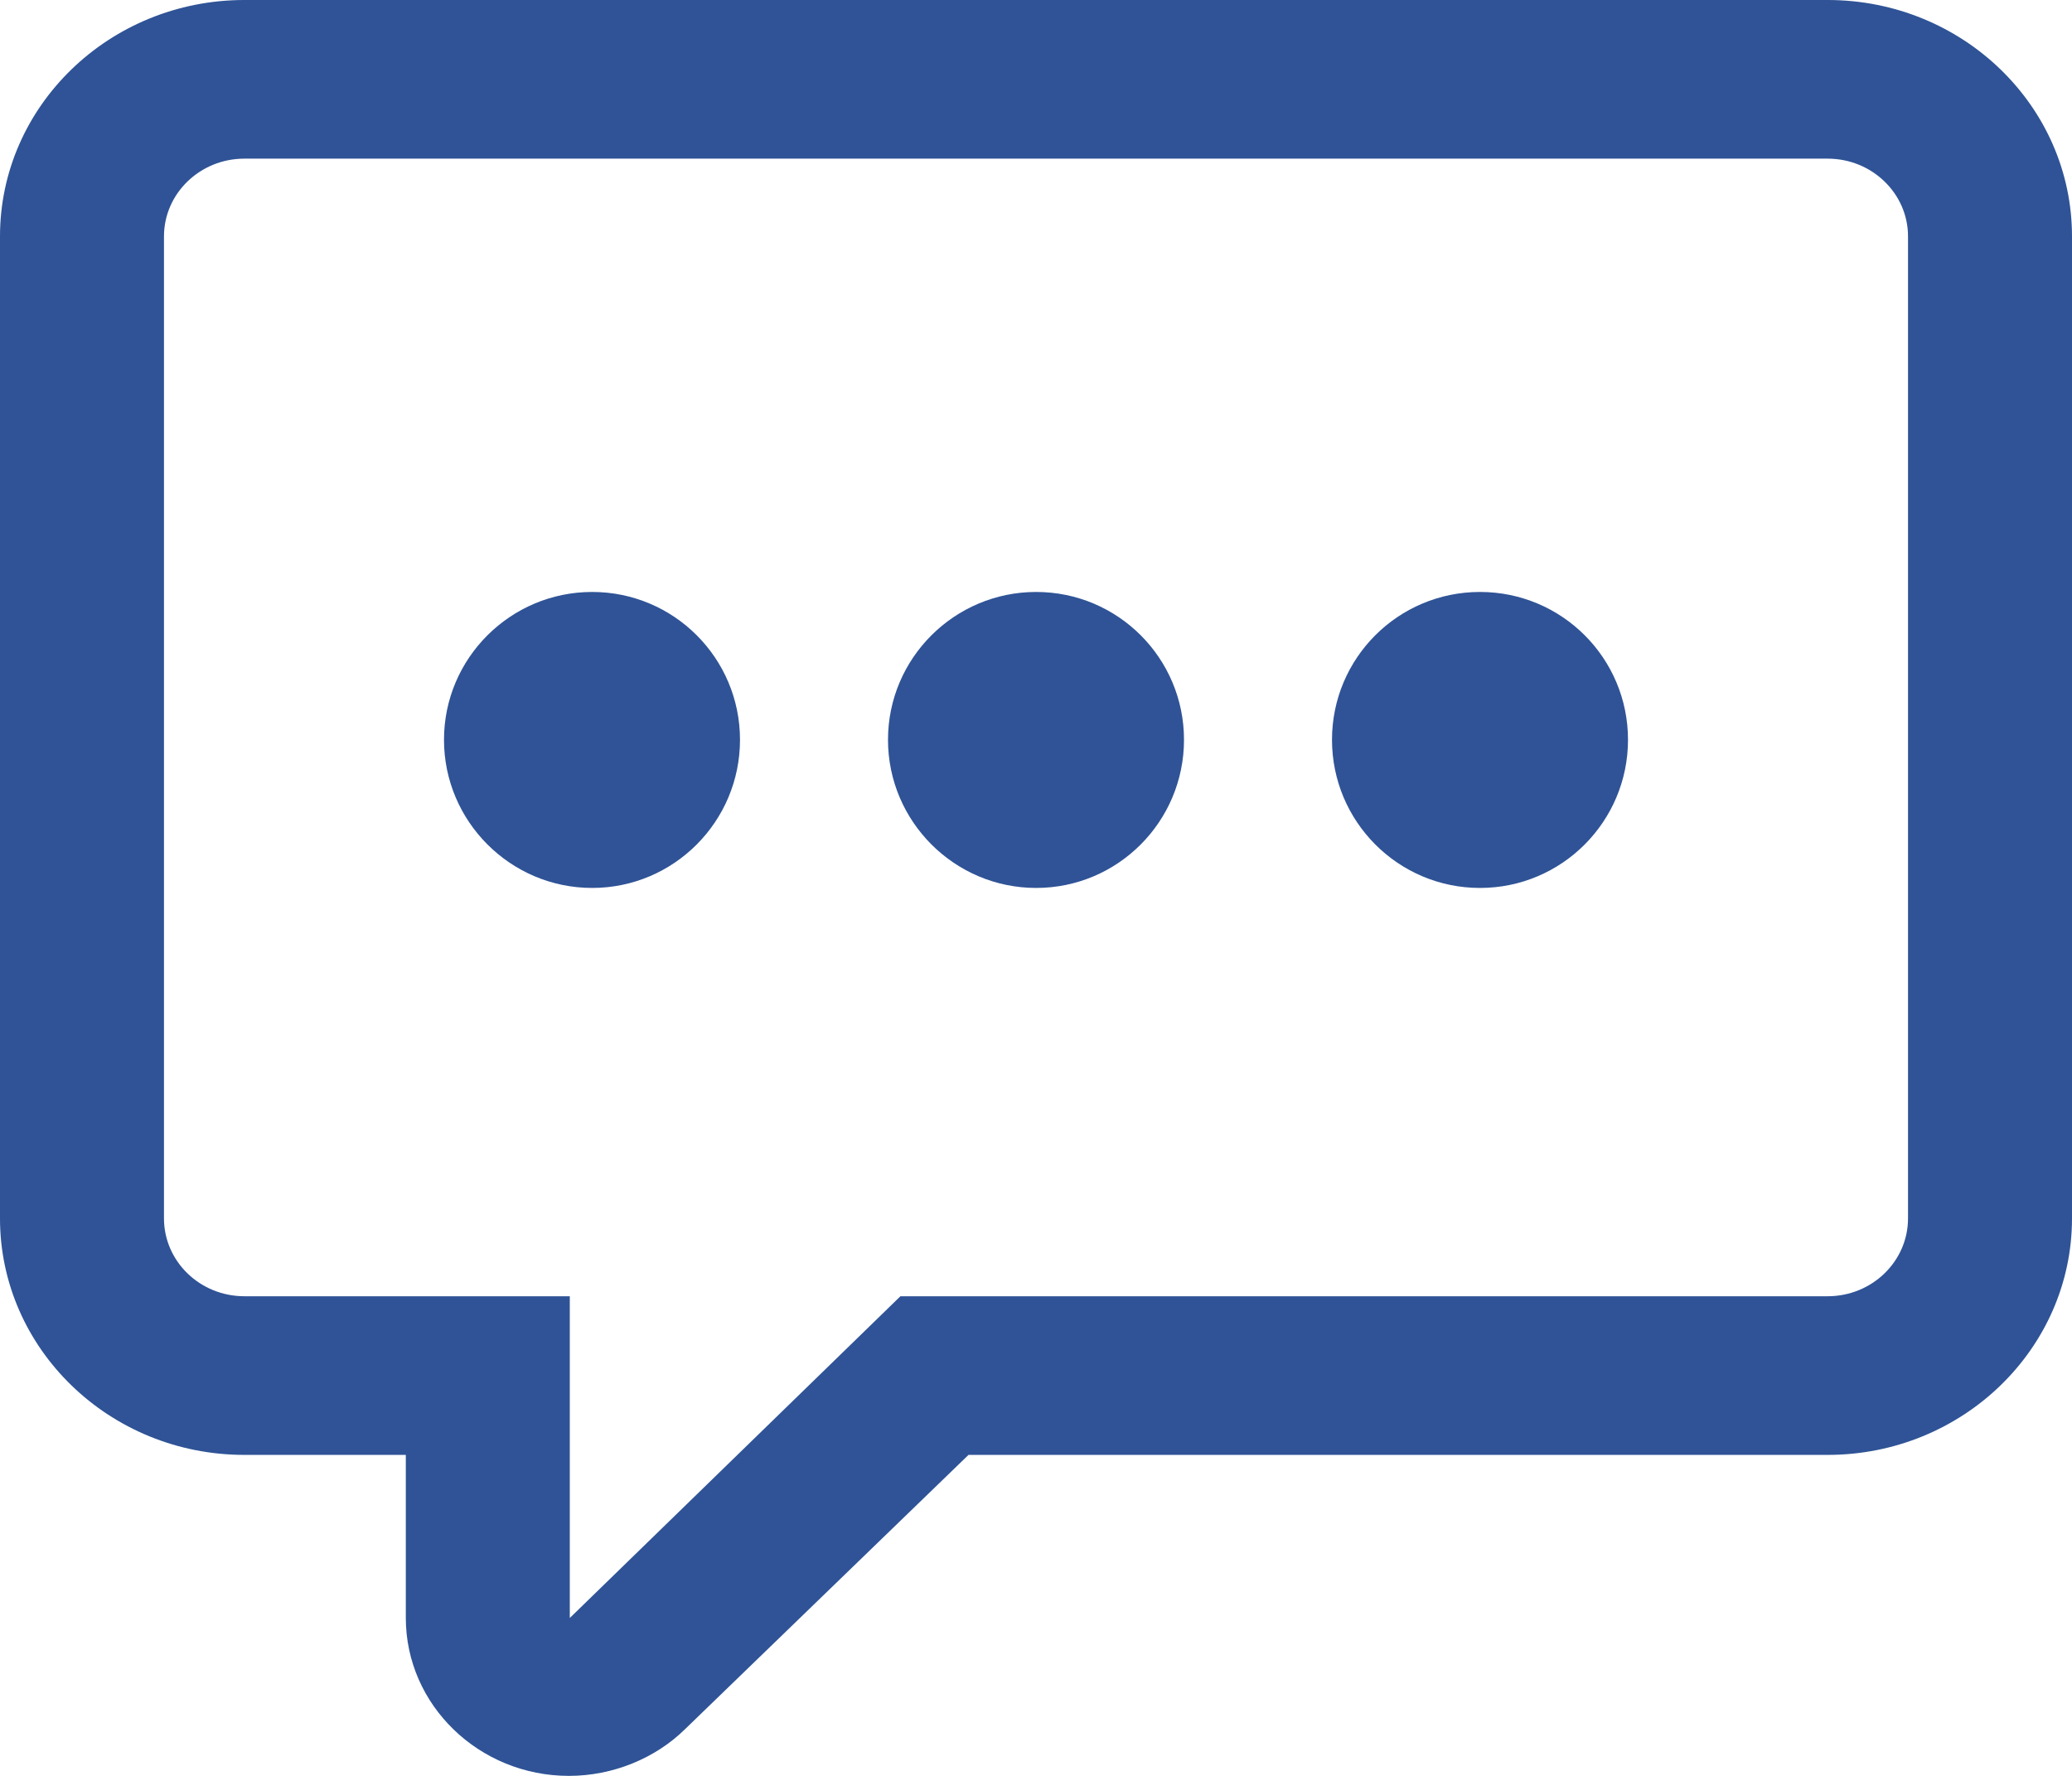 <?xml version="1.0" encoding="UTF-8"?>
<svg width="14px" height="12px" viewBox="0 0 14 12" version="1.1" xmlns="http://www.w3.org/2000/svg" xmlns:xlink="http://www.w3.org/1999/xlink">
    <!-- Generator: Sketch 47.1 (45422) - http://www.bohemiancoding.com/sketch -->
    <title>Combined Shape</title>
    <desc>Created with Sketch.</desc>
    <defs></defs>
    <g id="Welcome" stroke="none" stroke-width="1" fill="none" fill-rule="evenodd">
        <g id="Article/Desktop" transform="translate(-293, -3464)" fill="#2F5396">
            <g id="Related-Posts" transform="translate(0, 3412)">
                <g id="Previous-Post" transform="translate(248, 5)">
                    <g id="Data" transform="translate(40, 40)">
                        <path d="M17.892,15.233 C17.892,15.523 17.649,15.759 17.349,15.759 L11.084,15.759 L8.85,17.933 L8.85,15.759 L6.651,15.759 C6.351,15.759 6.108,15.523 6.108,15.233 L6.108,8.597 C6.108,8.308 6.351,8.072 6.651,8.072 L17.349,8.072 C17.649,8.072 17.892,8.308 17.892,8.597 L17.892,15.233 Z M17.349,7 C18.26,7 19,7.716 19,8.597 L19,15.233 C19,16.114 18.26,16.831 17.349,16.831 L11.544,16.831 L9.629,18.684 C9.428,18.882 9.14,19 8.844,19 C8.237,19 7.742,18.521 7.742,17.933 L7.742,16.831 L6.651,16.831 C5.74,16.831 5,16.114 5,15.233 L5,8.597 C5,7.716 5.74,7 6.651,7 L17.349,7 Z M10,11.999 C10,11.447 9.553,11 9.001,11 C8.45,11 8,11.447 8,11.999 C8,12.551 8.45,13 9.001,13 C9.553,13 10,12.551 10,11.999 Z M13,11.999 C13,11.447 12.553,11 12.001,11 C11.45,11 11,11.447 11,11.999 C11,12.551 11.45,13 12.001,13 C12.553,13 13,12.551 13,11.999 Z M16,11.999 C16,11.447 15.553,11 15,11 C14.447,11 14,11.447 14,11.999 C14,12.551 14.447,13 15,13 C15.553,13 16,12.551 16,11.999 Z" id="Combined-Shape"></path>
                    </g>
                </g>
            </g>
        </g>
    </g>
</svg>